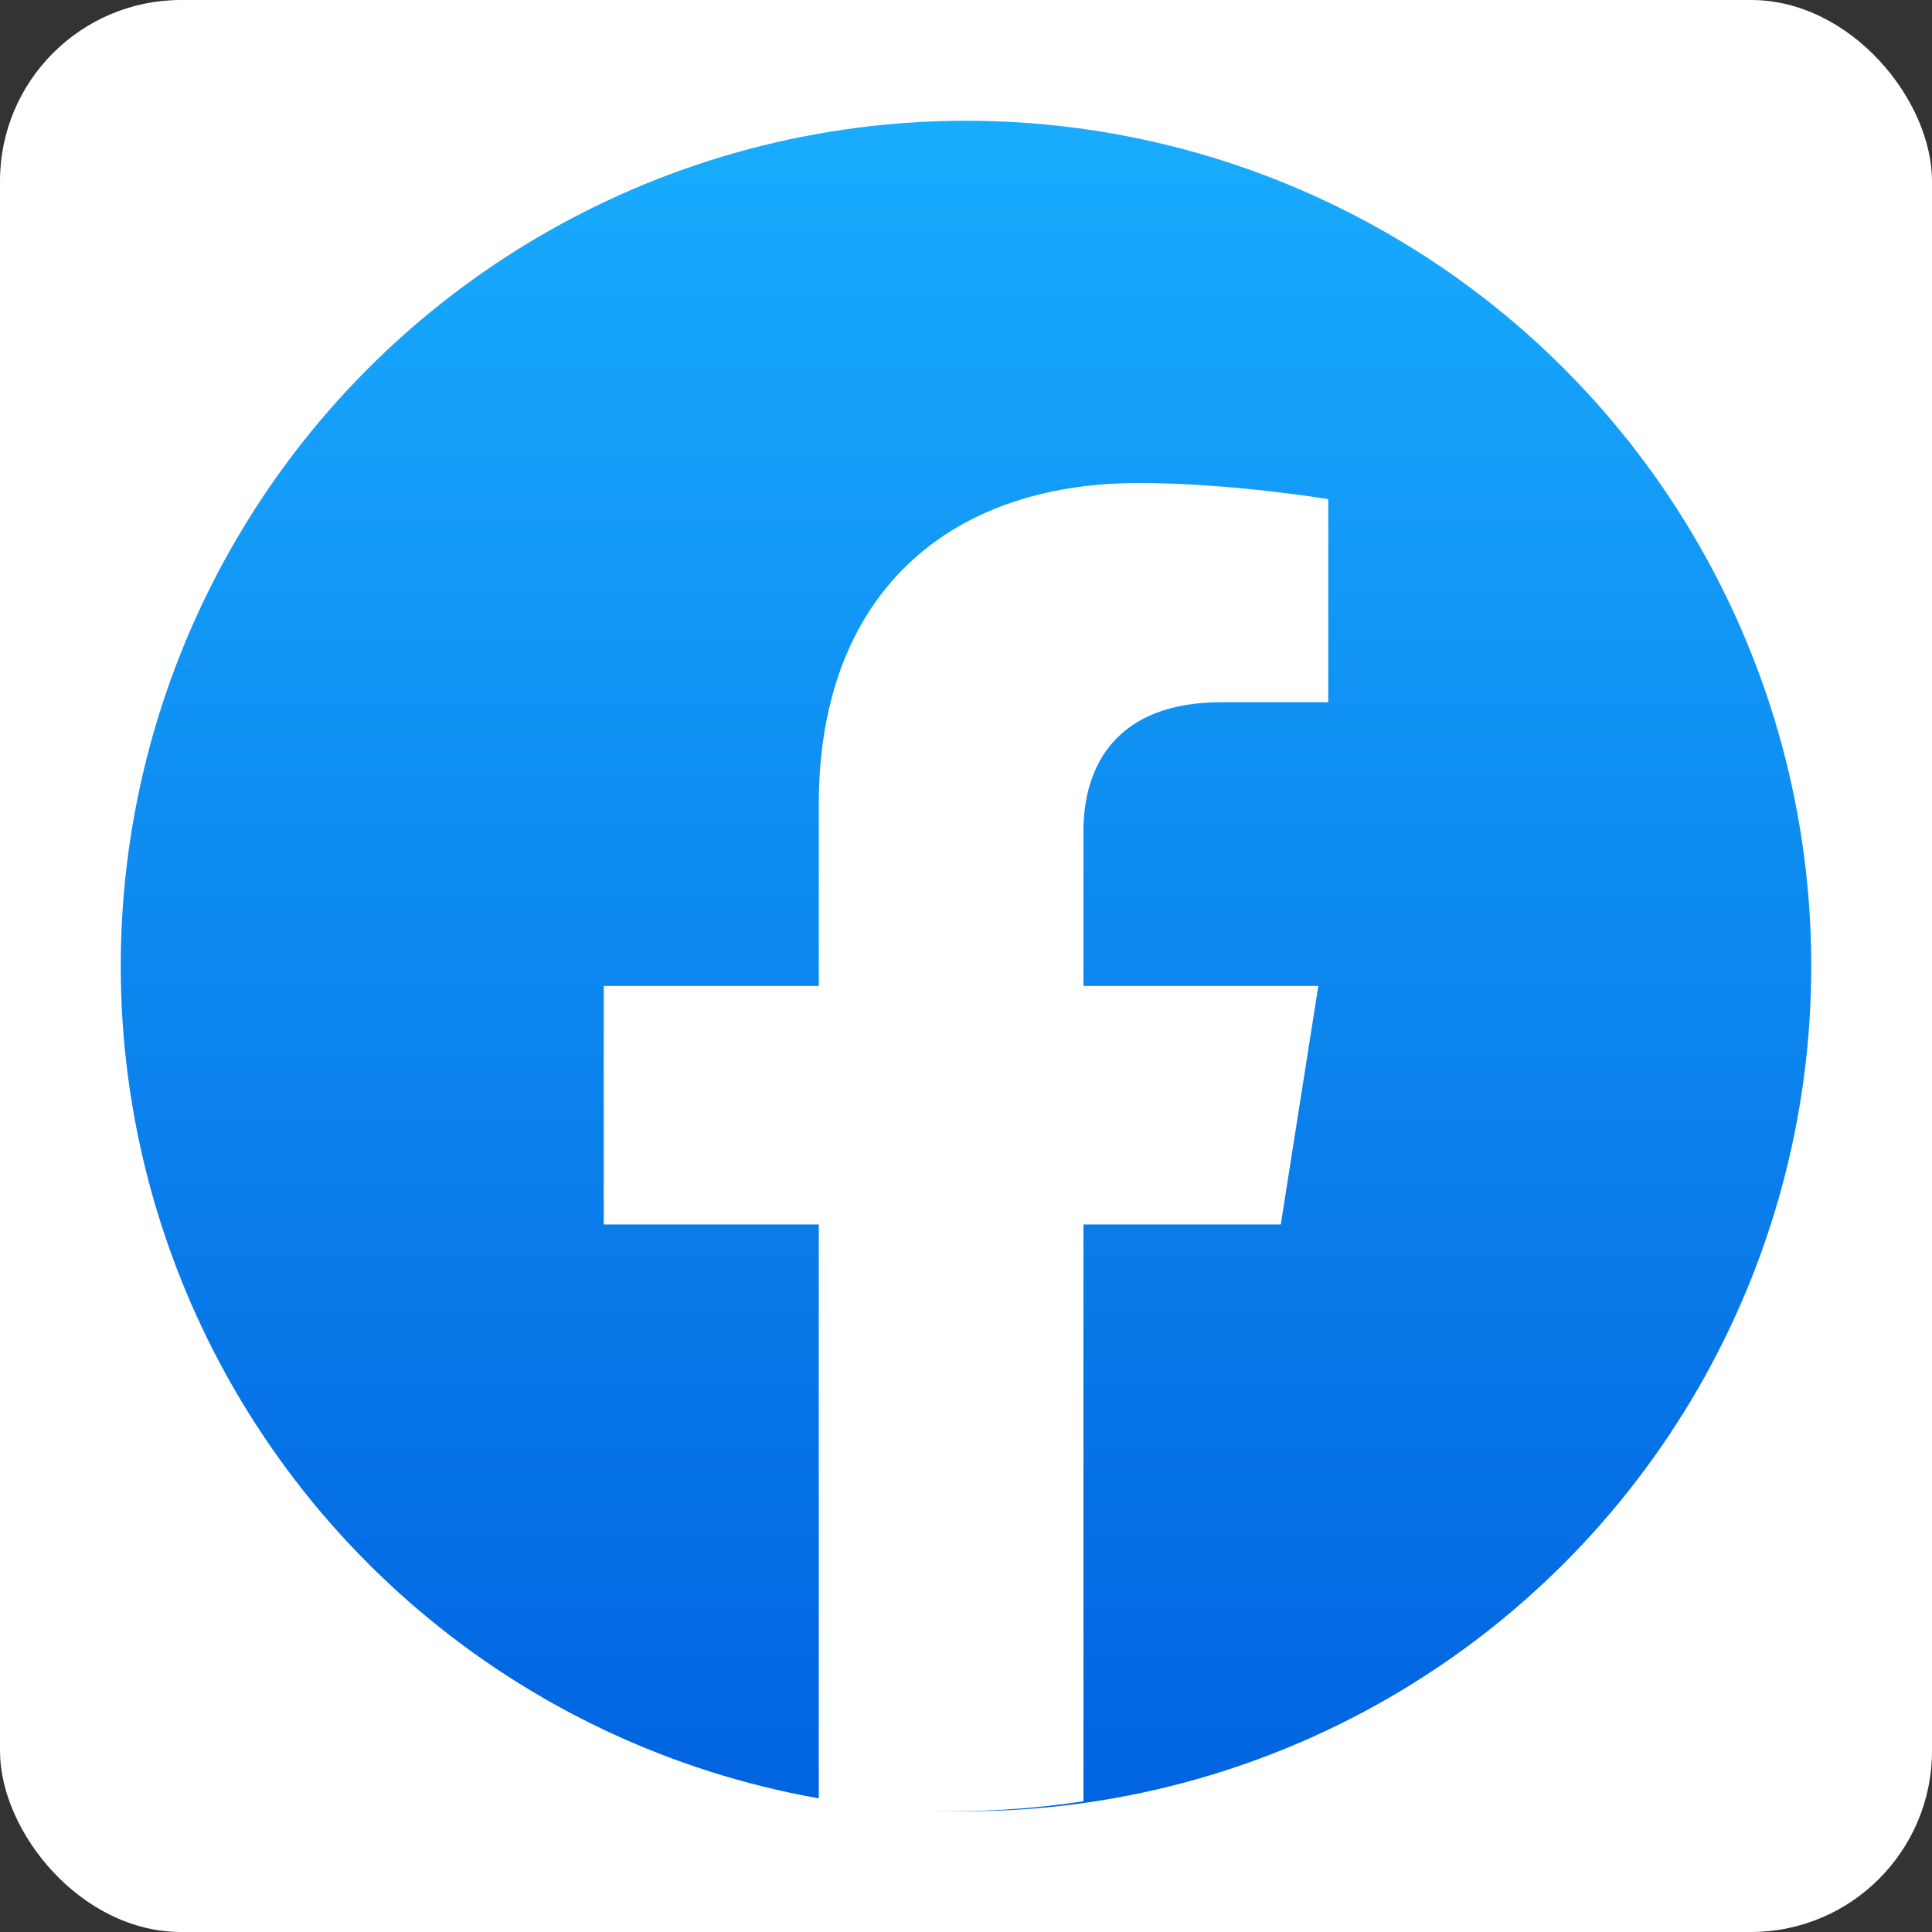 <svg width="128" height="128" viewBox="0 0 128 128" fill="none" xmlns="http://www.w3.org/2000/svg">
<rect x="0" y="0" width="128" height="128" fill="#333333" stroke="none"/>
<rect width="128" height="128" rx="12" fill="white"/>
<circle cx="64" cy="64" r="56" fill="url(#paint0_linear_103_210)"/>
<path d="M84.855 81.126L87.342 65.32H71.781V55.068C71.781 50.743 73.951 46.524 80.921 46.524H88V33.068C88 33.068 81.578 32 75.441 32C62.619 32 54.247 39.572 54.247 53.274V65.32H40V81.126H54.247V119.338C57.107 119.776 60.033 120 63.014 120C65.995 120 68.921 119.776 71.781 119.338V81.126H84.855Z" fill="white"/>
<defs>
<linearGradient id="paint0_linear_103_210" x1="64" y1="8" x2="64" y2="119.668" gradientUnits="userSpaceOnUse">
<stop stop-color="#18ACFE"/>
<stop offset="1" stop-color="#0163E0"/>
</linearGradient>
</defs>
</svg>

